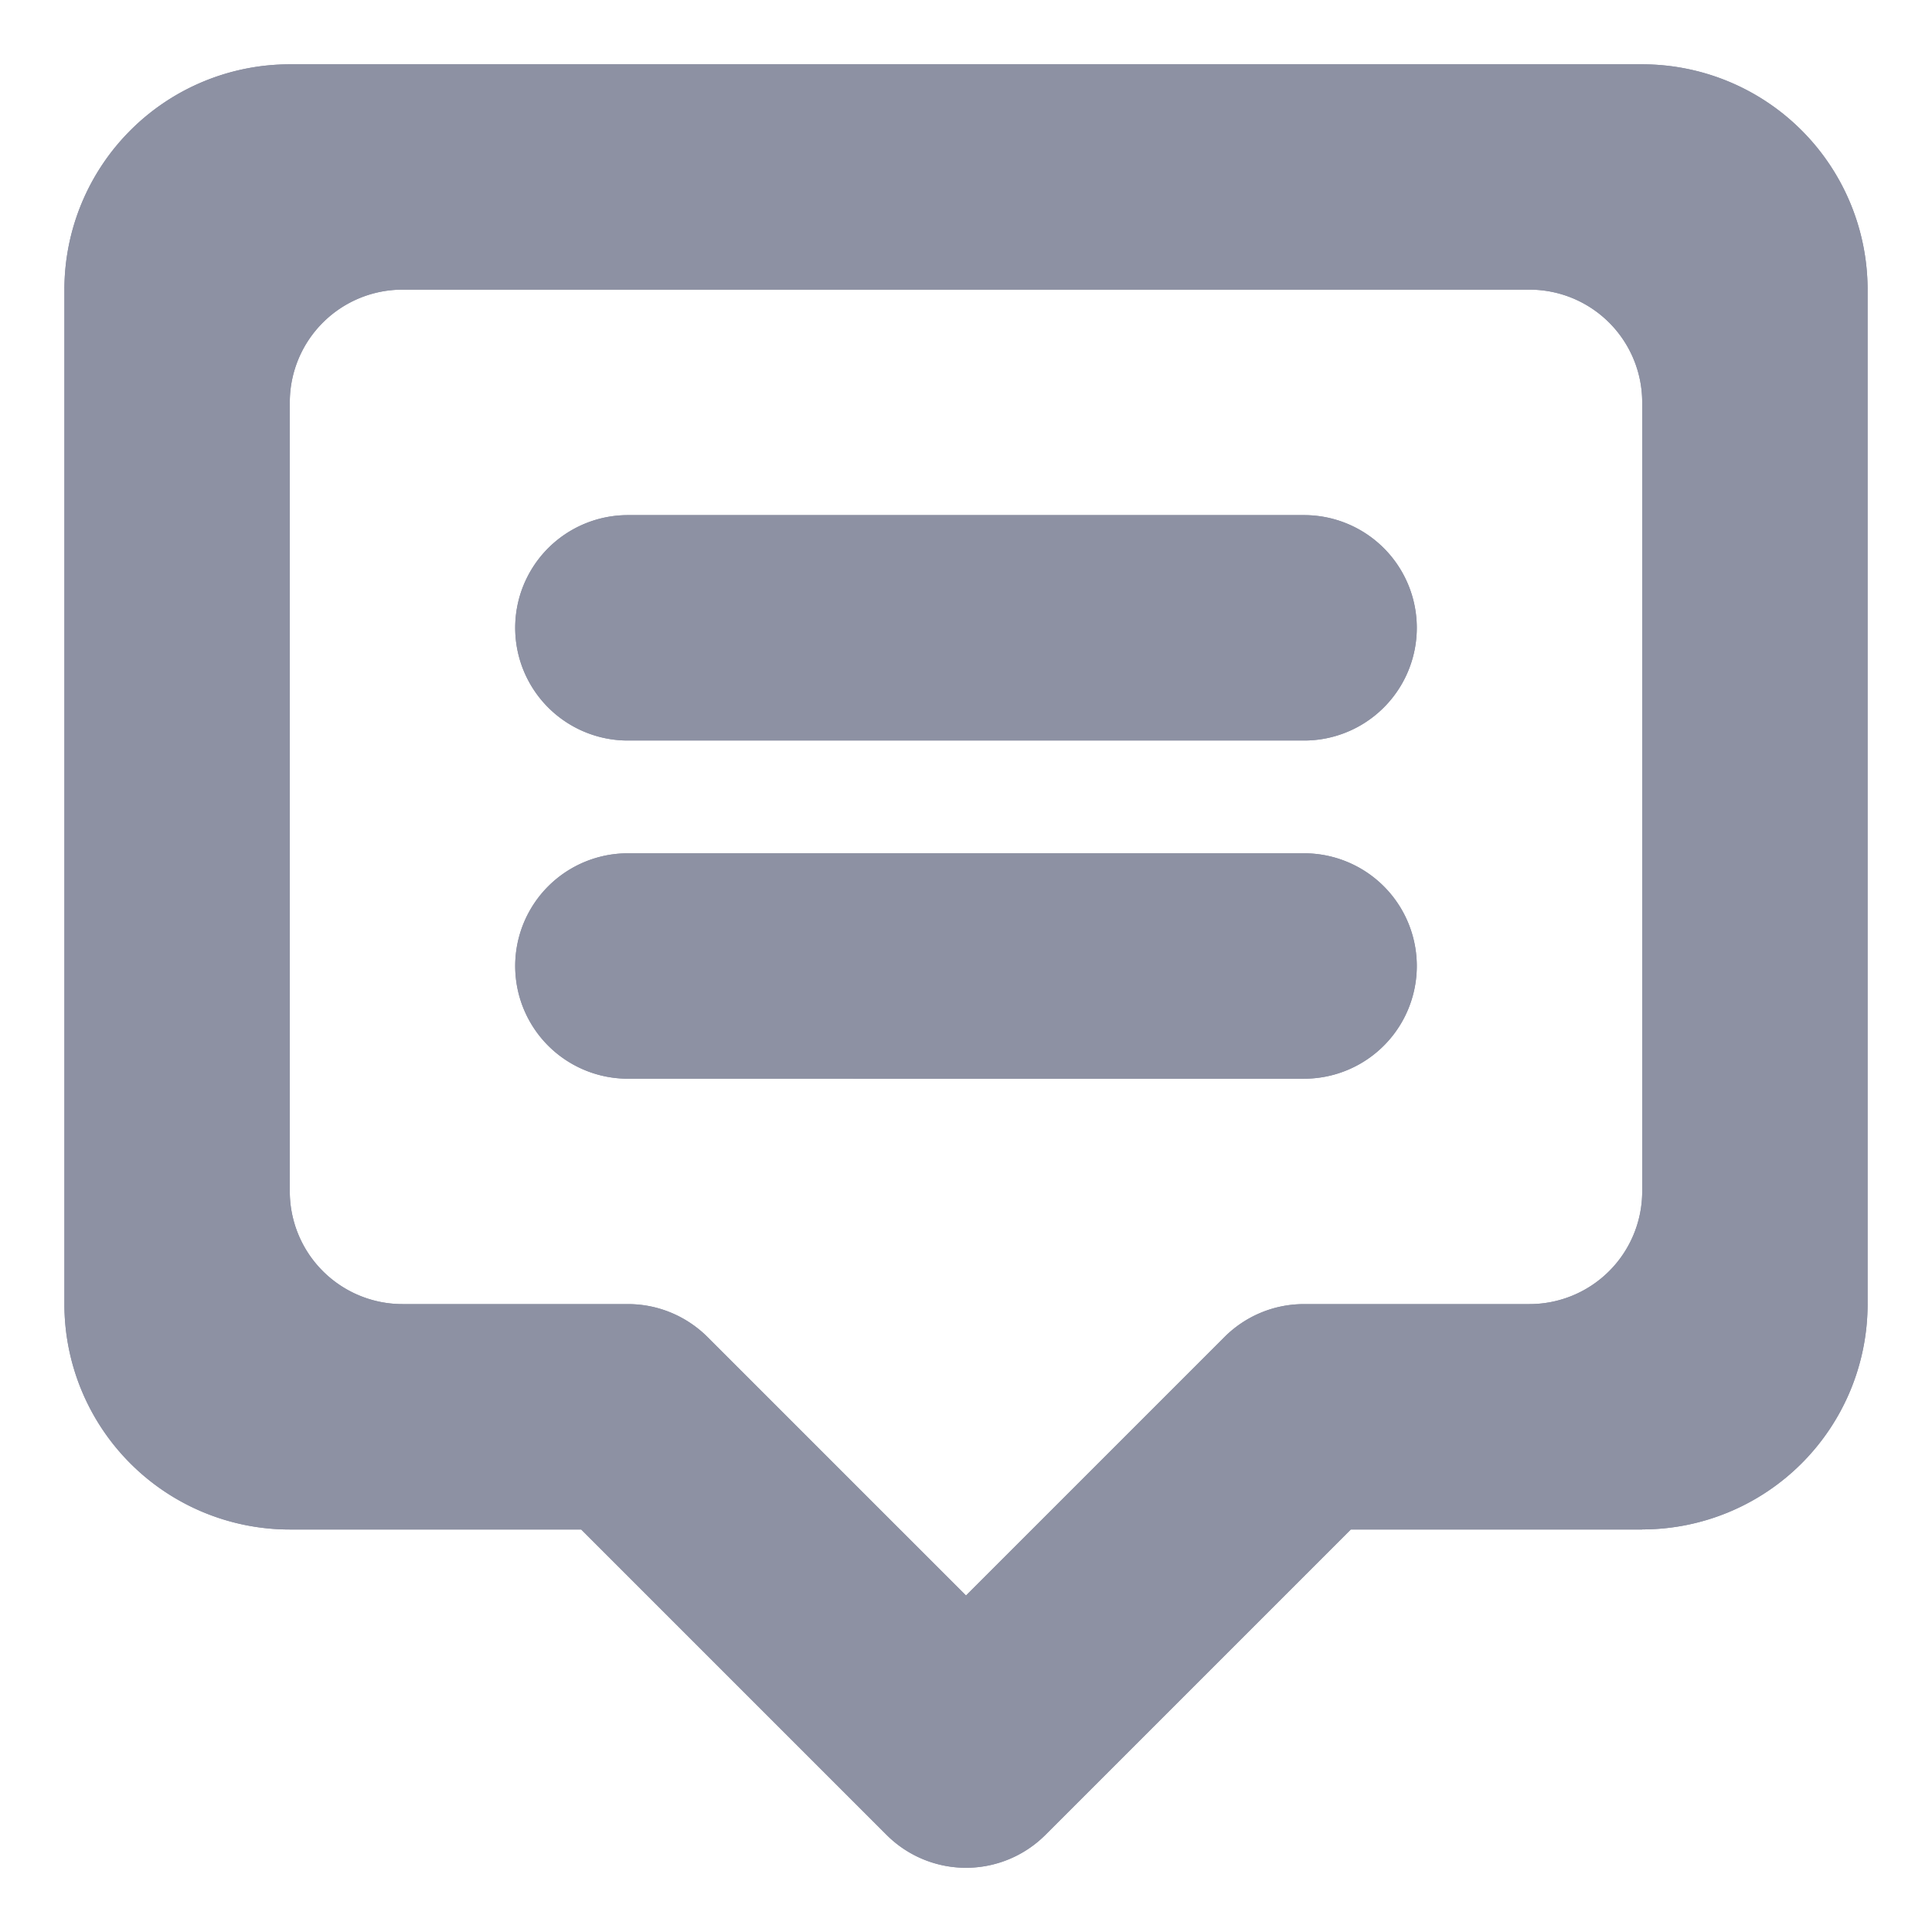 <svg xmlns="http://www.w3.org/2000/svg" width="24" height="24" viewBox="0 0 24 24"><g><g><path fill="#8d91a3" d="M20.4 19h-3.62l-3.79 3.79a1.395 1.395 0 0 1-1.98 0L7.22 19H3.6a2.8 2.8 0 0 1-2.8-2.8V3.599a2.8 2.8 0 0 1 2.8-2.8h16.8a2.8 2.8 0 0 1 2.8 2.8v12.6a2.8 2.8 0 0 1-2.8 2.8zm0-14A1.4 1.4 0 0 0 19 3.598H5a1.4 1.4 0 0 0-1.4 1.4v9.8A1.4 1.4 0 0 0 5 16.2h2.8c.386 0 .736.157.99.41L12 19.82l3.21-3.21c.253-.253.603-.41.99-.41H19a1.4 1.4 0 0 0 1.4-1.4zm-4.2 8.4H7.8a1.4 1.4 0 1 1 0-2.8h8.4a1.4 1.4 0 0 1 0 2.8zm0-4.201H7.8a1.4 1.4 0 1 1 0-2.8h8.4a1.4 1.4 0 0 1 0 2.8z"/><path fill="#8d91a3" d="M20.4 19h-3.62l-3.79 3.79a1.395 1.395 0 0 1-1.98 0L7.22 19H3.6a2.8 2.8 0 0 1-2.8-2.8V3.599a2.8 2.8 0 0 1 2.8-2.8h16.8a2.8 2.8 0 0 1 2.8 2.8v12.6a2.8 2.8 0 0 1-2.8 2.8zm0-14A1.4 1.4 0 0 0 19 3.598H5a1.4 1.4 0 0 0-1.4 1.4v9.8A1.4 1.4 0 0 0 5 16.2h2.8c.386 0 .736.157.99.41L12 19.82l3.21-3.21c.253-.253.603-.41.99-.41H19a1.4 1.4 0 0 0 1.4-1.4zm-4.2 8.4H7.8a1.4 1.4 0 1 1 0-2.8h8.4a1.4 1.4 0 0 1 0 2.8zm0-4.201H7.8a1.4 1.4 0 1 1 0-2.8h8.4a1.4 1.4 0 0 1 0 2.8z"/></g></g></svg>